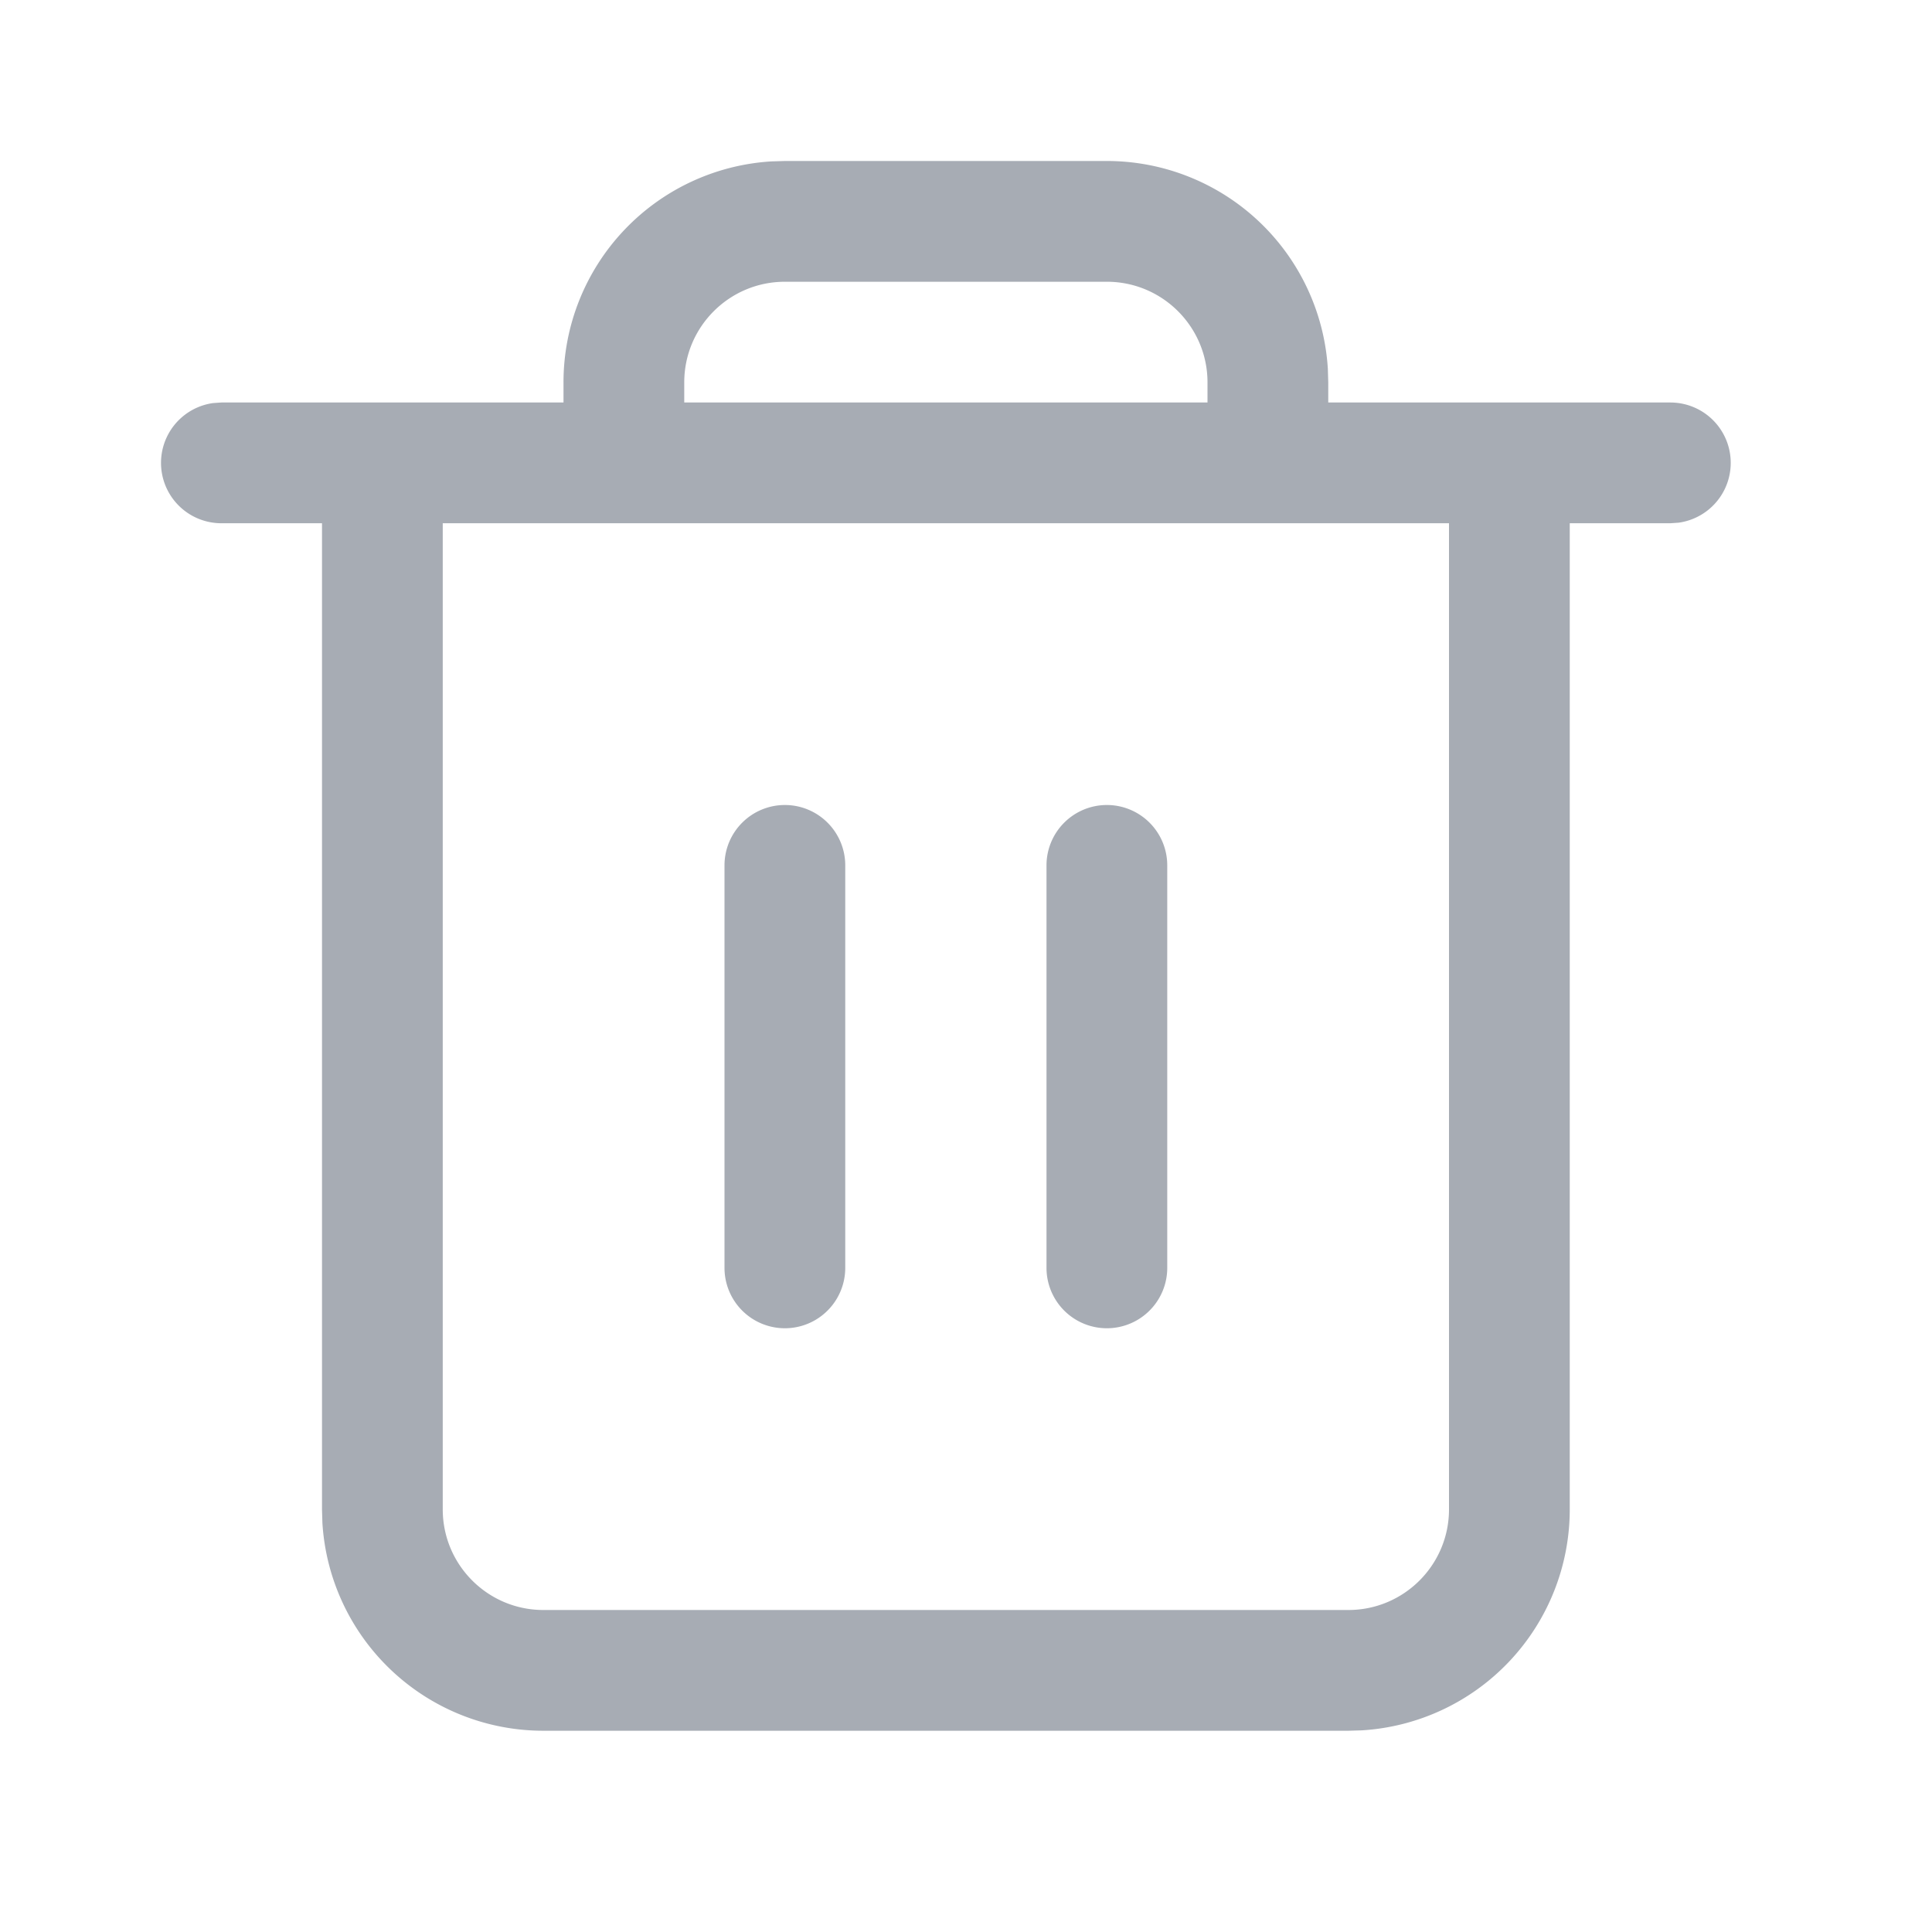 <svg width="24" height="24" viewBox="0 0 24 24" xmlns="http://www.w3.org/2000/svg">
    <g fill="none" fill-rule="evenodd">
        <path d="M0 0h24v24H0z"/>
        <path d="M13.75 2a2.75 2.75 0 0 1 2.745 2.582l.005.168V5h4.25a.75.75 0 0 1 .102 1.493l-.102.007H19.5v12.25a2.75 2.75 0 0 1-2.582 2.745l-.168.005h-10a2.75 2.75 0 0 1-2.745-2.582L4 18.75V6.5H2.75a.75.75 0 0 1-.102-1.493L2.75 5H7v-.25a2.75 2.75 0 0 1 2.582-2.745L9.75 2h4zM18 6.5H5.5v12.25c0 .69.56 1.25 1.25 1.25h10c.69 0 1.25-.56 1.25-1.25V6.5zM9.75 10a.75.75 0 0 1 .75.75v5a.75.75 0 0 1-1.5 0v-5a.75.75 0 0 1 .75-.75zm4 0a.75.75 0 0 1 .75.75v5a.75.75 0 0 1-1.5 0v-5a.75.75 0 0 1 .75-.75zm0-6.5h-4c-.69 0-1.25.56-1.25 1.25V5H15v-.25c0-.69-.56-1.25-1.25-1.25z" fill="#A7ACB4"/>
    </g>
</svg>
